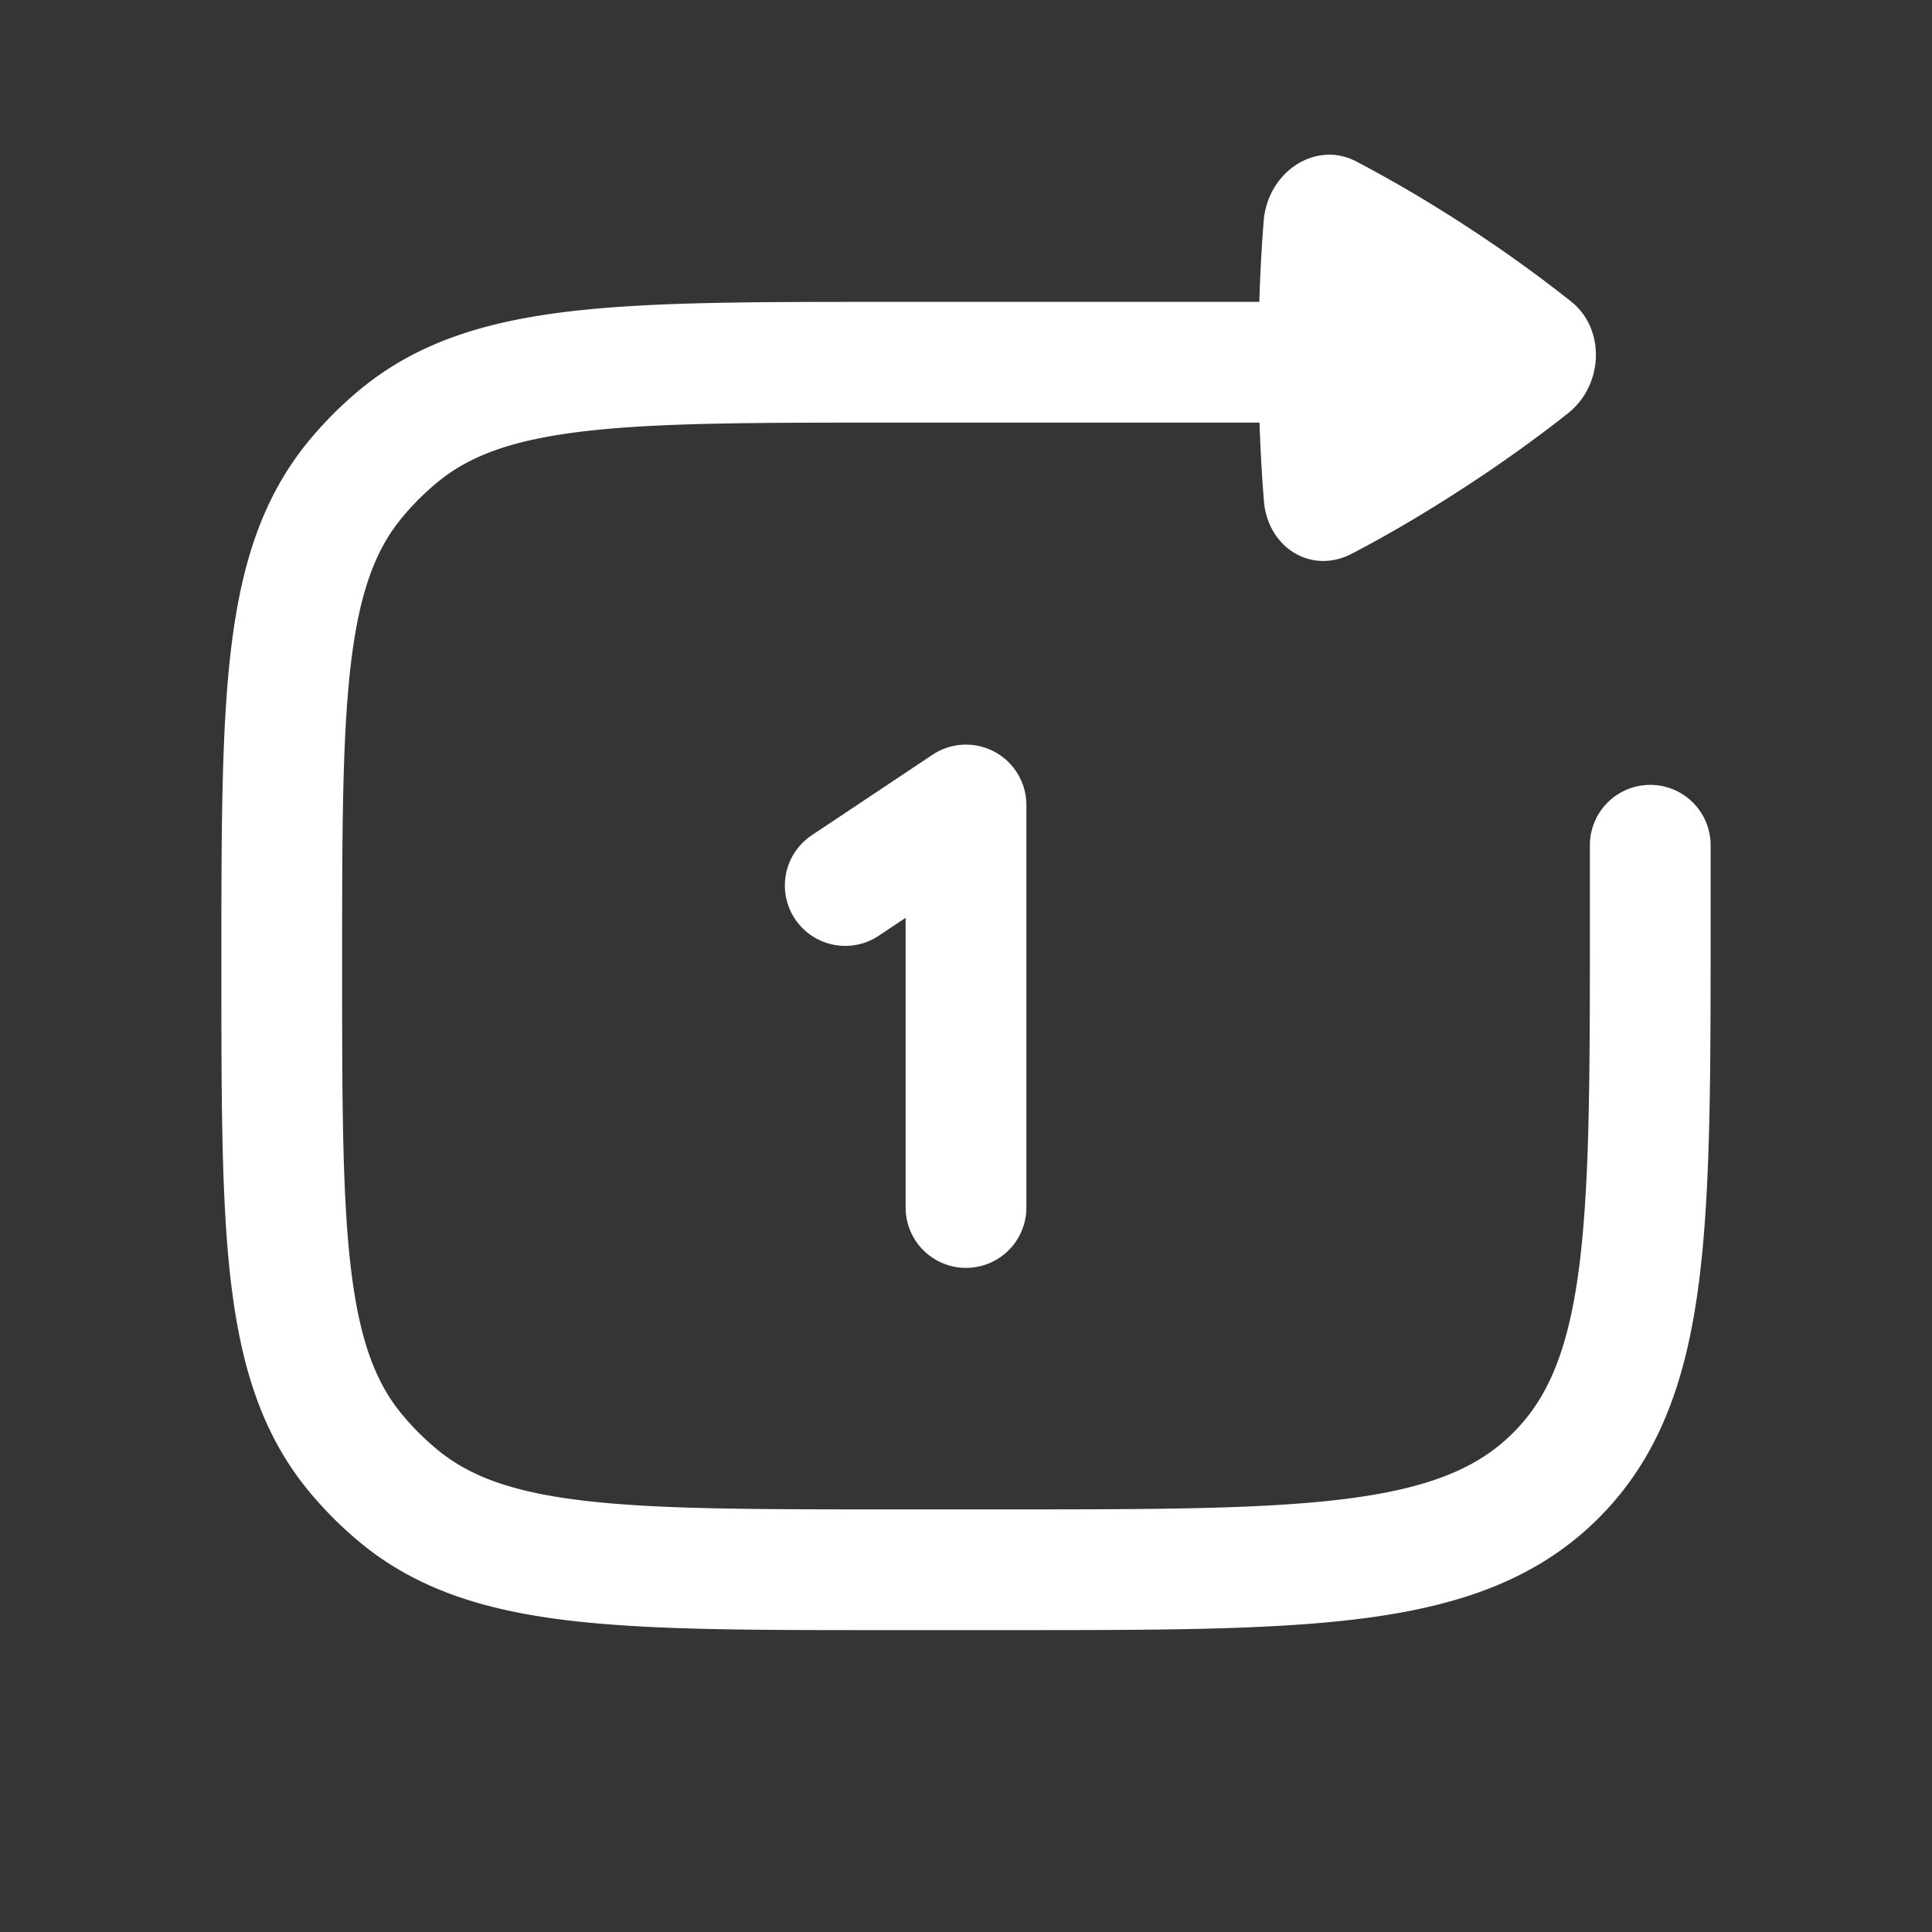 <svg xmlns="http://www.w3.org/2000/svg" width="24" height="24" fill="none"><rect width="100%" height="100%" fill="#333333" stroke="none"/><path fill="#fff" fill-opacity=".01" d="M24 0v24H0V0z"/><path stroke="#FFFFFF" stroke-linecap="round" stroke-linejoin="round" stroke-width="1.5" d="M17.5 4.5H11c-3.287 0-4.931 0-6.038.908a4 4 0 0 0-.554.554C3.5 7.07 3.5 8.712 3.5 12v0c0 3.287 0 4.931.908 6.038a4 4 0 0 0 .554.554c1.107.908 2.75.908 6.038.908h1.5c3.771 0 5.657 0 6.828-1.172C20.5 17.157 20.5 15.271 20.5 11.5v-1m-10 .5 1.5-1v5"/><path fill="#FFFFFF" fill-rule="evenodd" d="M16.847 2.005c-.503-.263-1.102.127-1.15.748a22.08 22.08 0 0 0-.064 1.708c0 .748.035 1.357.068 1.764.048.581.592.914 1.09.654.33-.171.806-.438 1.376-.808.57-.37 1.013-.701 1.31-.936.448-.355.465-1.051.042-1.388a17.1 17.1 0 0 0-1.325-.95 16.73 16.73 0 0 0-1.347-.792" clip-rule="evenodd"/></svg>